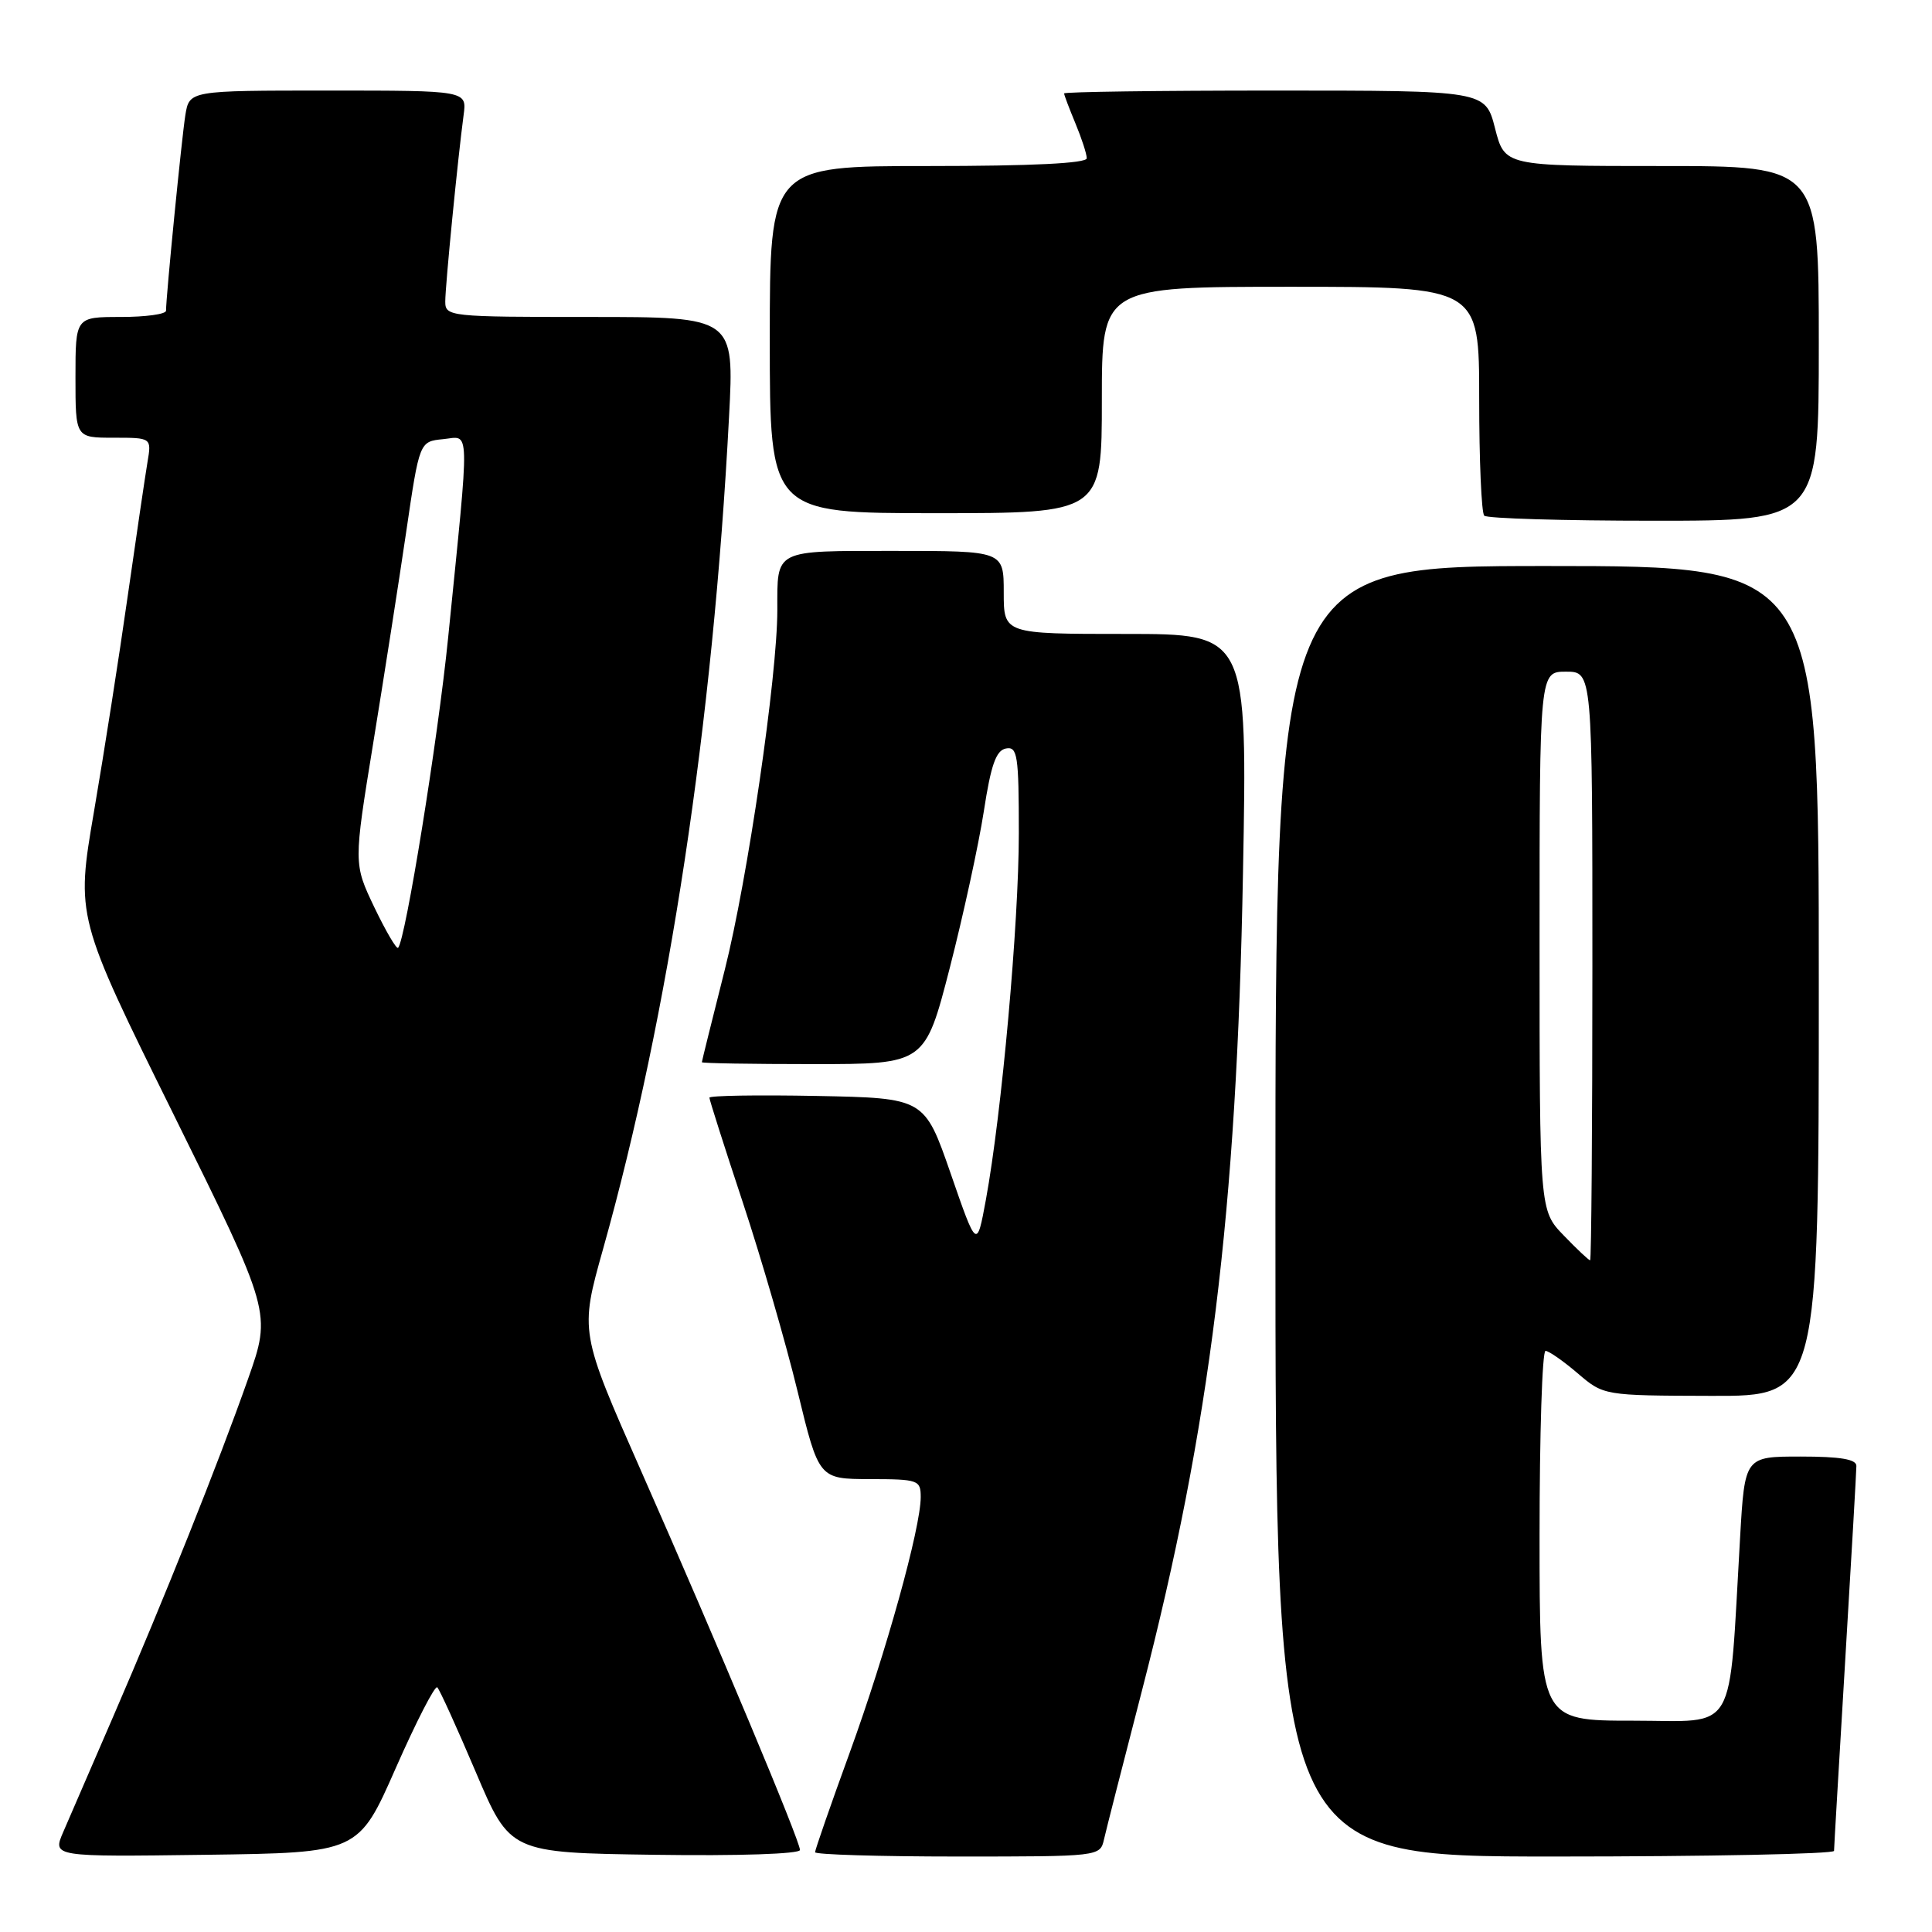 <?xml version="1.0" encoding="UTF-8" standalone="no"?>
<!DOCTYPE svg PUBLIC "-//W3C//DTD SVG 1.1//EN" "http://www.w3.org/Graphics/SVG/1.1/DTD/svg11.dtd" >
<svg xmlns="http://www.w3.org/2000/svg" xmlns:xlink="http://www.w3.org/1999/xlink" version="1.1" viewBox="0 0 256 256">
 <g >
 <path fill="currentColor"
d=" M 52.44 234.28 C 55.16 228.11 57.64 223.29 57.94 223.58 C 58.25 223.87 60.54 228.92 63.04 234.80 C 67.58 245.50 67.58 245.50 86.79 245.77 C 97.87 245.93 106.00 245.66 106.00 245.13 C 106.00 243.91 95.03 217.74 84.99 195.00 C 76.82 176.50 76.82 176.50 79.91 165.50 C 88.63 134.46 94.48 95.85 96.60 55.25 C 97.30 42.00 97.30 42.00 78.15 42.00 C 59.54 42.00 59.00 41.94 59.00 39.96 C 59.00 37.84 60.67 20.91 61.43 15.25 C 61.87 12.00 61.87 12.00 43.48 12.00 C 25.09 12.00 25.09 12.00 24.56 15.25 C 24.08 18.24 22.00 39.27 22.00 41.17 C 22.00 41.63 19.30 42.00 16.00 42.00 C 10.00 42.00 10.00 42.00 10.00 50.00 C 10.00 58.00 10.00 58.00 15.05 58.00 C 20.09 58.00 20.09 58.00 19.54 61.25 C 19.24 63.04 18.06 71.03 16.92 79.00 C 15.79 86.97 13.78 99.80 12.46 107.50 C 10.06 121.50 10.06 121.50 23.02 147.71 C 35.97 173.92 35.97 173.92 32.87 182.71 C 28.97 193.79 21.70 211.98 14.98 227.50 C 12.12 234.10 9.14 240.97 8.37 242.77 C 6.96 246.04 6.96 246.04 27.23 245.77 C 47.50 245.50 47.50 245.50 52.44 234.28 Z  M 146.28 243.75 C 146.56 242.51 148.83 233.62 151.32 224.00 C 160.34 189.10 163.88 160.54 164.70 115.75 C 165.29 84.00 165.29 84.00 149.14 84.00 C 133.00 84.00 133.00 84.00 133.00 78.50 C 133.00 73.00 133.00 73.00 118.61 73.00 C 102.43 73.00 103.00 72.71 103.00 80.83 C 103.00 89.59 99.06 116.54 96.03 128.53 C 94.37 135.11 93.00 140.61 93.00 140.75 C 93.00 140.89 99.65 141.00 107.78 141.00 C 122.56 141.00 122.56 141.00 125.85 128.25 C 127.65 121.24 129.68 111.90 130.36 107.51 C 131.30 101.37 131.98 99.43 133.29 99.18 C 134.82 98.89 135.00 100.05 135.00 110.42 C 135.00 122.35 132.73 147.58 130.63 159.00 C 129.43 165.50 129.43 165.50 125.97 155.50 C 122.50 145.50 122.50 145.50 108.25 145.22 C 100.41 145.07 94.00 145.17 94.00 145.45 C 94.00 145.72 95.99 151.98 98.43 159.34 C 100.87 166.71 104.13 177.96 105.68 184.35 C 108.50 195.97 108.50 195.97 115.25 195.99 C 121.68 196.00 122.00 196.11 122.00 198.37 C 122.00 202.45 117.41 218.96 112.61 232.18 C 110.07 239.15 108.00 245.12 108.00 245.43 C 108.00 245.74 116.50 246.00 126.88 246.00 C 145.65 246.00 145.77 245.99 146.28 243.75 Z  M 243.02 245.25 C 243.02 244.84 243.69 233.47 244.50 220.00 C 245.31 206.53 245.98 194.94 245.98 194.25 C 246.00 193.36 243.86 193.00 238.60 193.00 C 231.19 193.00 231.19 193.00 230.57 203.75 C 229.02 230.32 230.38 228.00 216.40 228.00 C 204.00 228.00 204.00 228.00 204.00 203.50 C 204.00 190.03 204.35 179.00 204.79 179.00 C 205.22 179.00 207.13 180.33 209.04 181.96 C 212.50 184.92 212.50 184.92 226.75 184.96 C 241.00 185.00 241.00 185.00 241.00 130.00 C 241.00 75.00 241.00 75.00 205.00 75.00 C 169.00 75.00 169.00 75.00 169.00 160.50 C 169.00 246.00 169.00 246.00 206.00 246.00 C 226.35 246.00 243.01 245.66 243.02 245.25 Z  M 241.00 45.50 C 241.00 22.00 241.00 22.00 220.19 22.00 C 199.38 22.00 199.38 22.00 198.10 17.00 C 196.82 12.00 196.82 12.00 168.91 12.00 C 153.56 12.00 141.00 12.17 141.00 12.38 C 141.00 12.59 141.68 14.37 142.50 16.35 C 143.32 18.32 144.00 20.40 144.00 20.97 C 144.00 21.64 136.77 22.00 123.00 22.00 C 102.00 22.00 102.00 22.00 102.00 45.00 C 102.00 68.00 102.00 68.00 124.00 68.00 C 146.00 68.00 146.00 68.00 146.00 53.00 C 146.00 38.00 146.00 38.00 171.00 38.00 C 196.00 38.00 196.00 38.00 196.00 52.83 C 196.00 60.99 196.30 67.97 196.67 68.33 C 197.03 68.70 207.16 69.00 219.17 69.00 C 241.00 69.00 241.00 69.00 241.00 45.50 Z  M 49.60 120.22 C 46.85 114.45 46.85 114.45 49.45 98.48 C 50.88 89.69 52.85 77.10 53.82 70.50 C 55.58 58.50 55.58 58.50 58.72 58.19 C 62.33 57.84 62.28 55.67 59.38 84.50 C 58.02 98.02 53.72 124.61 52.75 125.59 C 52.53 125.80 51.12 123.38 49.60 120.22 Z  M 207.20 163.70 C 204.00 160.40 204.00 160.40 204.00 124.70 C 204.00 89.00 204.00 89.00 207.50 89.00 C 211.00 89.00 211.00 89.00 211.00 128.00 C 211.00 149.45 210.86 167.00 210.70 167.00 C 210.53 167.00 208.95 165.52 207.20 163.70 Z "/>
</g>
</svg>